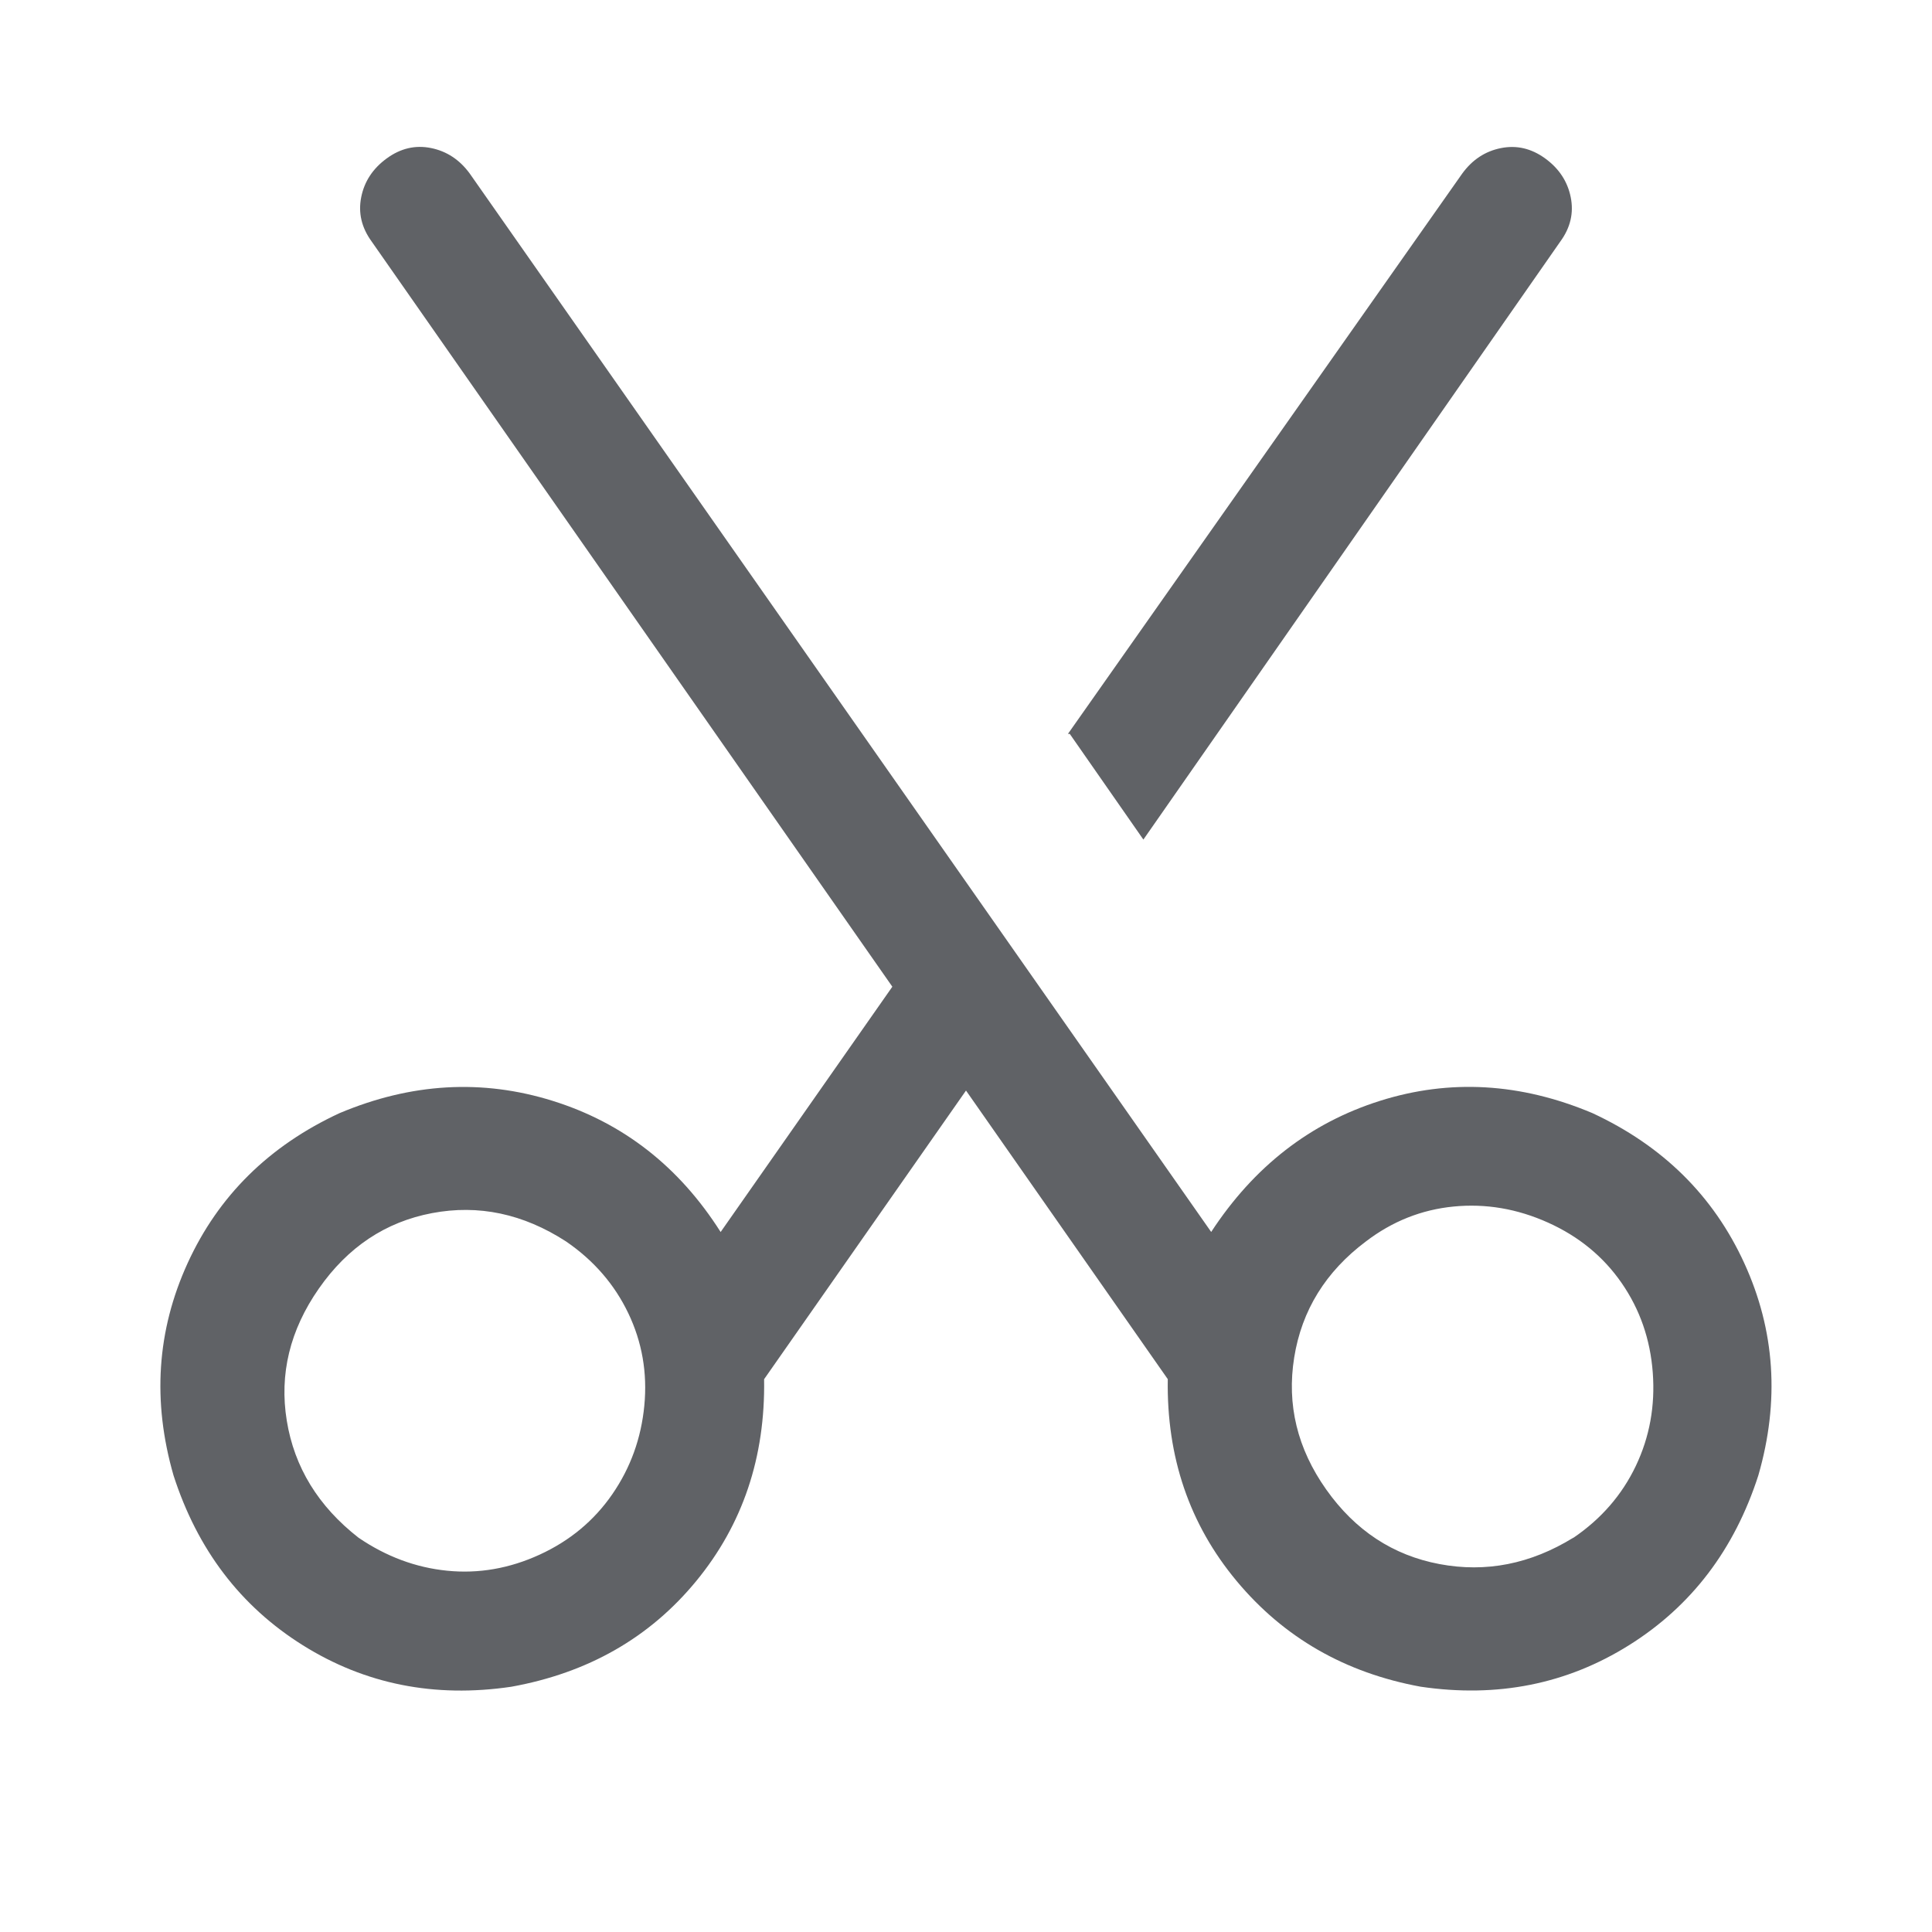 <?xml version="1.0" standalone="no"?><!DOCTYPE svg PUBLIC "-//W3C//DTD SVG 1.1//EN" "http://www.w3.org/Graphics/SVG/1.1/DTD/svg11.dtd"><svg class="icon" width="1000px" height="1000.00px" viewBox="0 0 1024 1024" version="1.1" xmlns="http://www.w3.org/2000/svg"><path fill="#606266" d="M512 578.016l-107.008 152.992q0.992 62.016-36 107.008t-98.016 56q-60.992 8.992-110.496-22.016t-68.512-90.016q-16.992-59.008 7.488-112.512t80.512-79.488q56.992-24 112.992-6.496t88.992 69.504l91.008-130.016L196.96 127.968q-8-11.008-5.504-23.488t13.504-20.512 23.488-5.504 20.512 13.504l392.992 560.992q34.016-52 89.504-69.504t112.512 6.496q56 26.016 80.512 79.488t7.488 112.512q-19.008 59.008-68.512 90.016t-110.496 22.016q-60-11.008-97.504-56t-36.512-107.008z m54.016-189.024l208.992-296.992q8-11.008 20.512-13.504t23.488 5.504 13.504 20.512-5.504 23.488l-220.992 316.992-39.008-56h-0.992zM190.016 815.008q22.016 15.008 47.008 17.504t48.992-8.512 38.496-32 16.992-47.008-8.512-48.992-32.992-38.016q-34.016-22.016-71.008-15.008t-60 40-16.992 70.016 38.016 62.016z m644 0q22.016-15.008 32.992-38.016t8.992-49.504-16.512-47.488-39.008-32-50.016-8.512-46.496 18.496q-32 24-38.016 61.504t16.992 70.016 60 39.488 71.008-14.016z" /></svg>